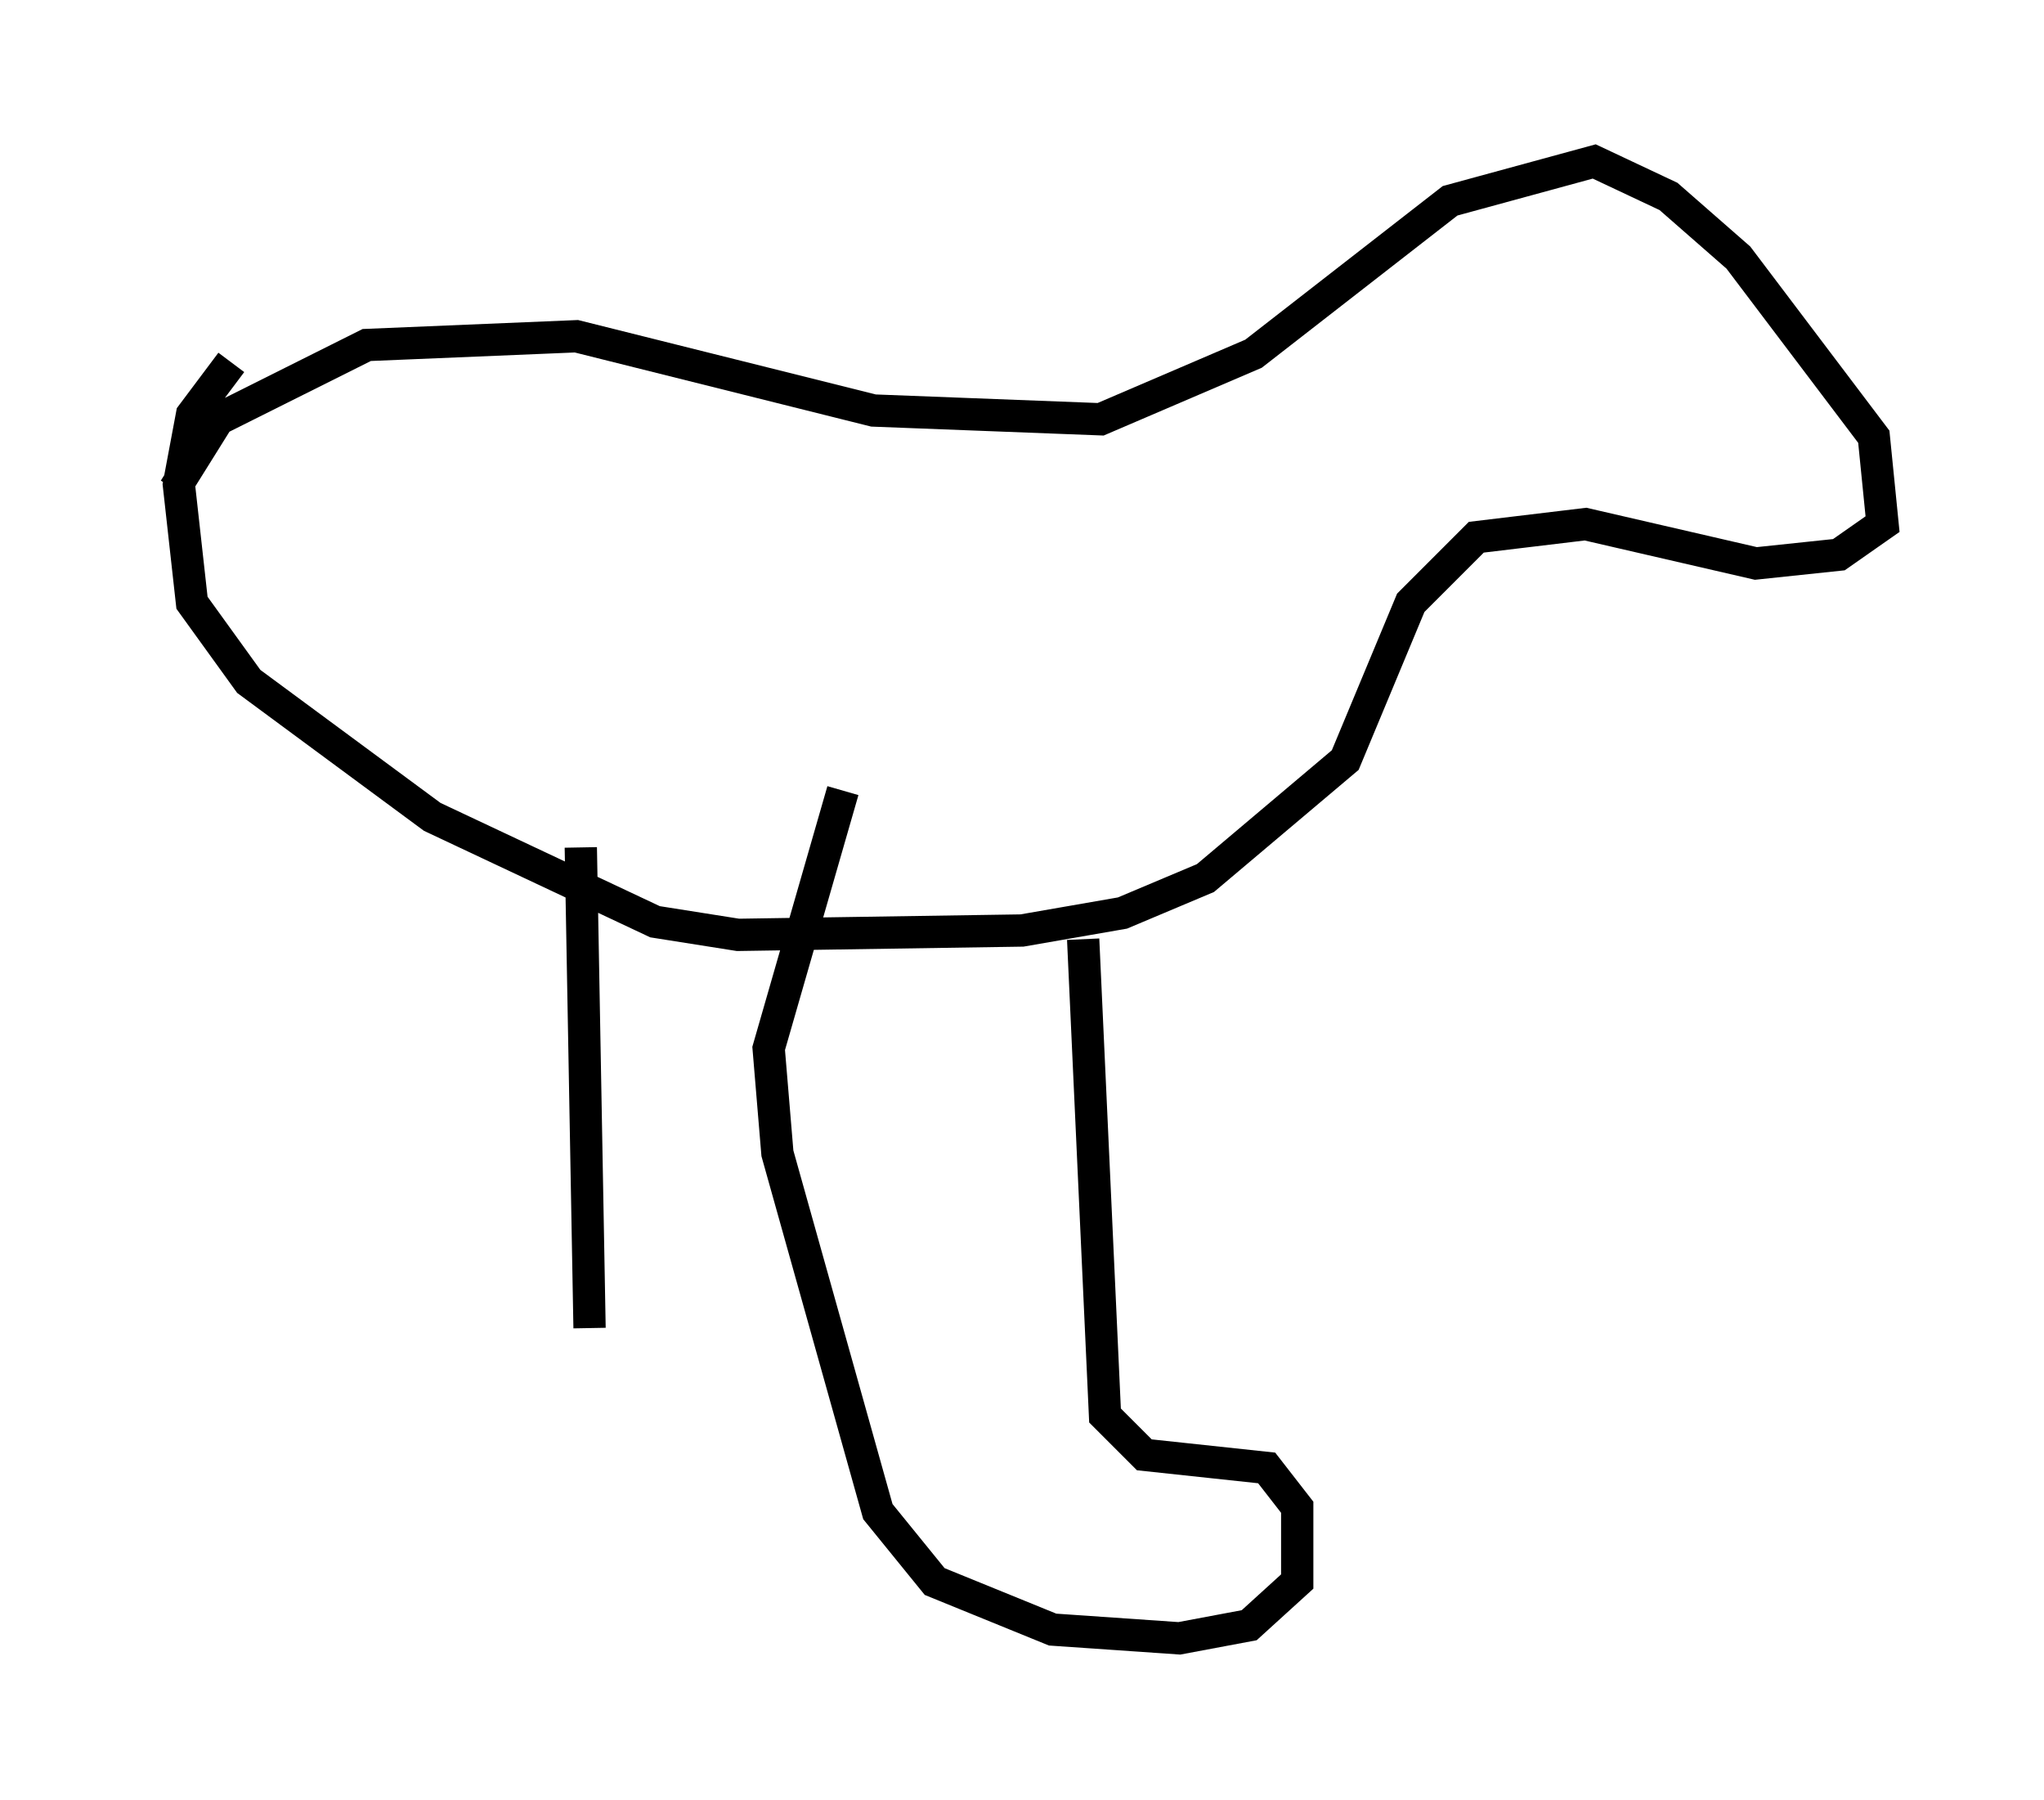 <?xml version="1.0" encoding="utf-8" ?>
<svg baseProfile="full" height="55.737" version="1.1" width="63.315" xmlns="http://www.w3.org/2000/svg" xmlns:ev="http://www.w3.org/2001/xml-events" xmlns:xlink="http://www.w3.org/1999/xlink"><defs /><rect fill="white" height="55.737" width="63.315" x="0" y="0" /><path d="M5, 17.855 m0.406, -2.706 l1.353, -2.165 4.601, -2.3 l6.495, -0.271 9.202, 2.3 l7.036, 0.271 4.736, -2.03 l6.089, -4.736 4.465, -1.218 l2.3, 1.083 2.165, 1.894 l4.195, 5.548 0.271, 2.706 l-1.353, 0.947 -2.571, 0.271 l-5.277, -1.218 -3.383, 0.406 l-2.03, 2.03 -2.03, 4.871 l-4.33, 3.654 -2.571, 1.083 l-3.112, 0.541 -8.796, 0.135 l-2.571, -0.406 -6.901, -3.248 l-5.683, -4.195 -1.759, -2.436 l-0.406, -3.654 0.406, -2.165 l1.218, -1.624 m26.387, 17.862 l0.677, 14.75 1.218, 1.218 l3.789, 0.406 0.947, 1.218 l0.0, 2.3 -1.488, 1.353 l-2.165, 0.406 -3.924, -0.271 l-3.654, -1.488 -1.759, -2.165 l-3.112, -11.096 -0.271, -3.248 l2.3, -7.984 m-8.119, 1.759 l0.271, 14.885 " fill="none" stroke="black" stroke-width="1" /></svg>